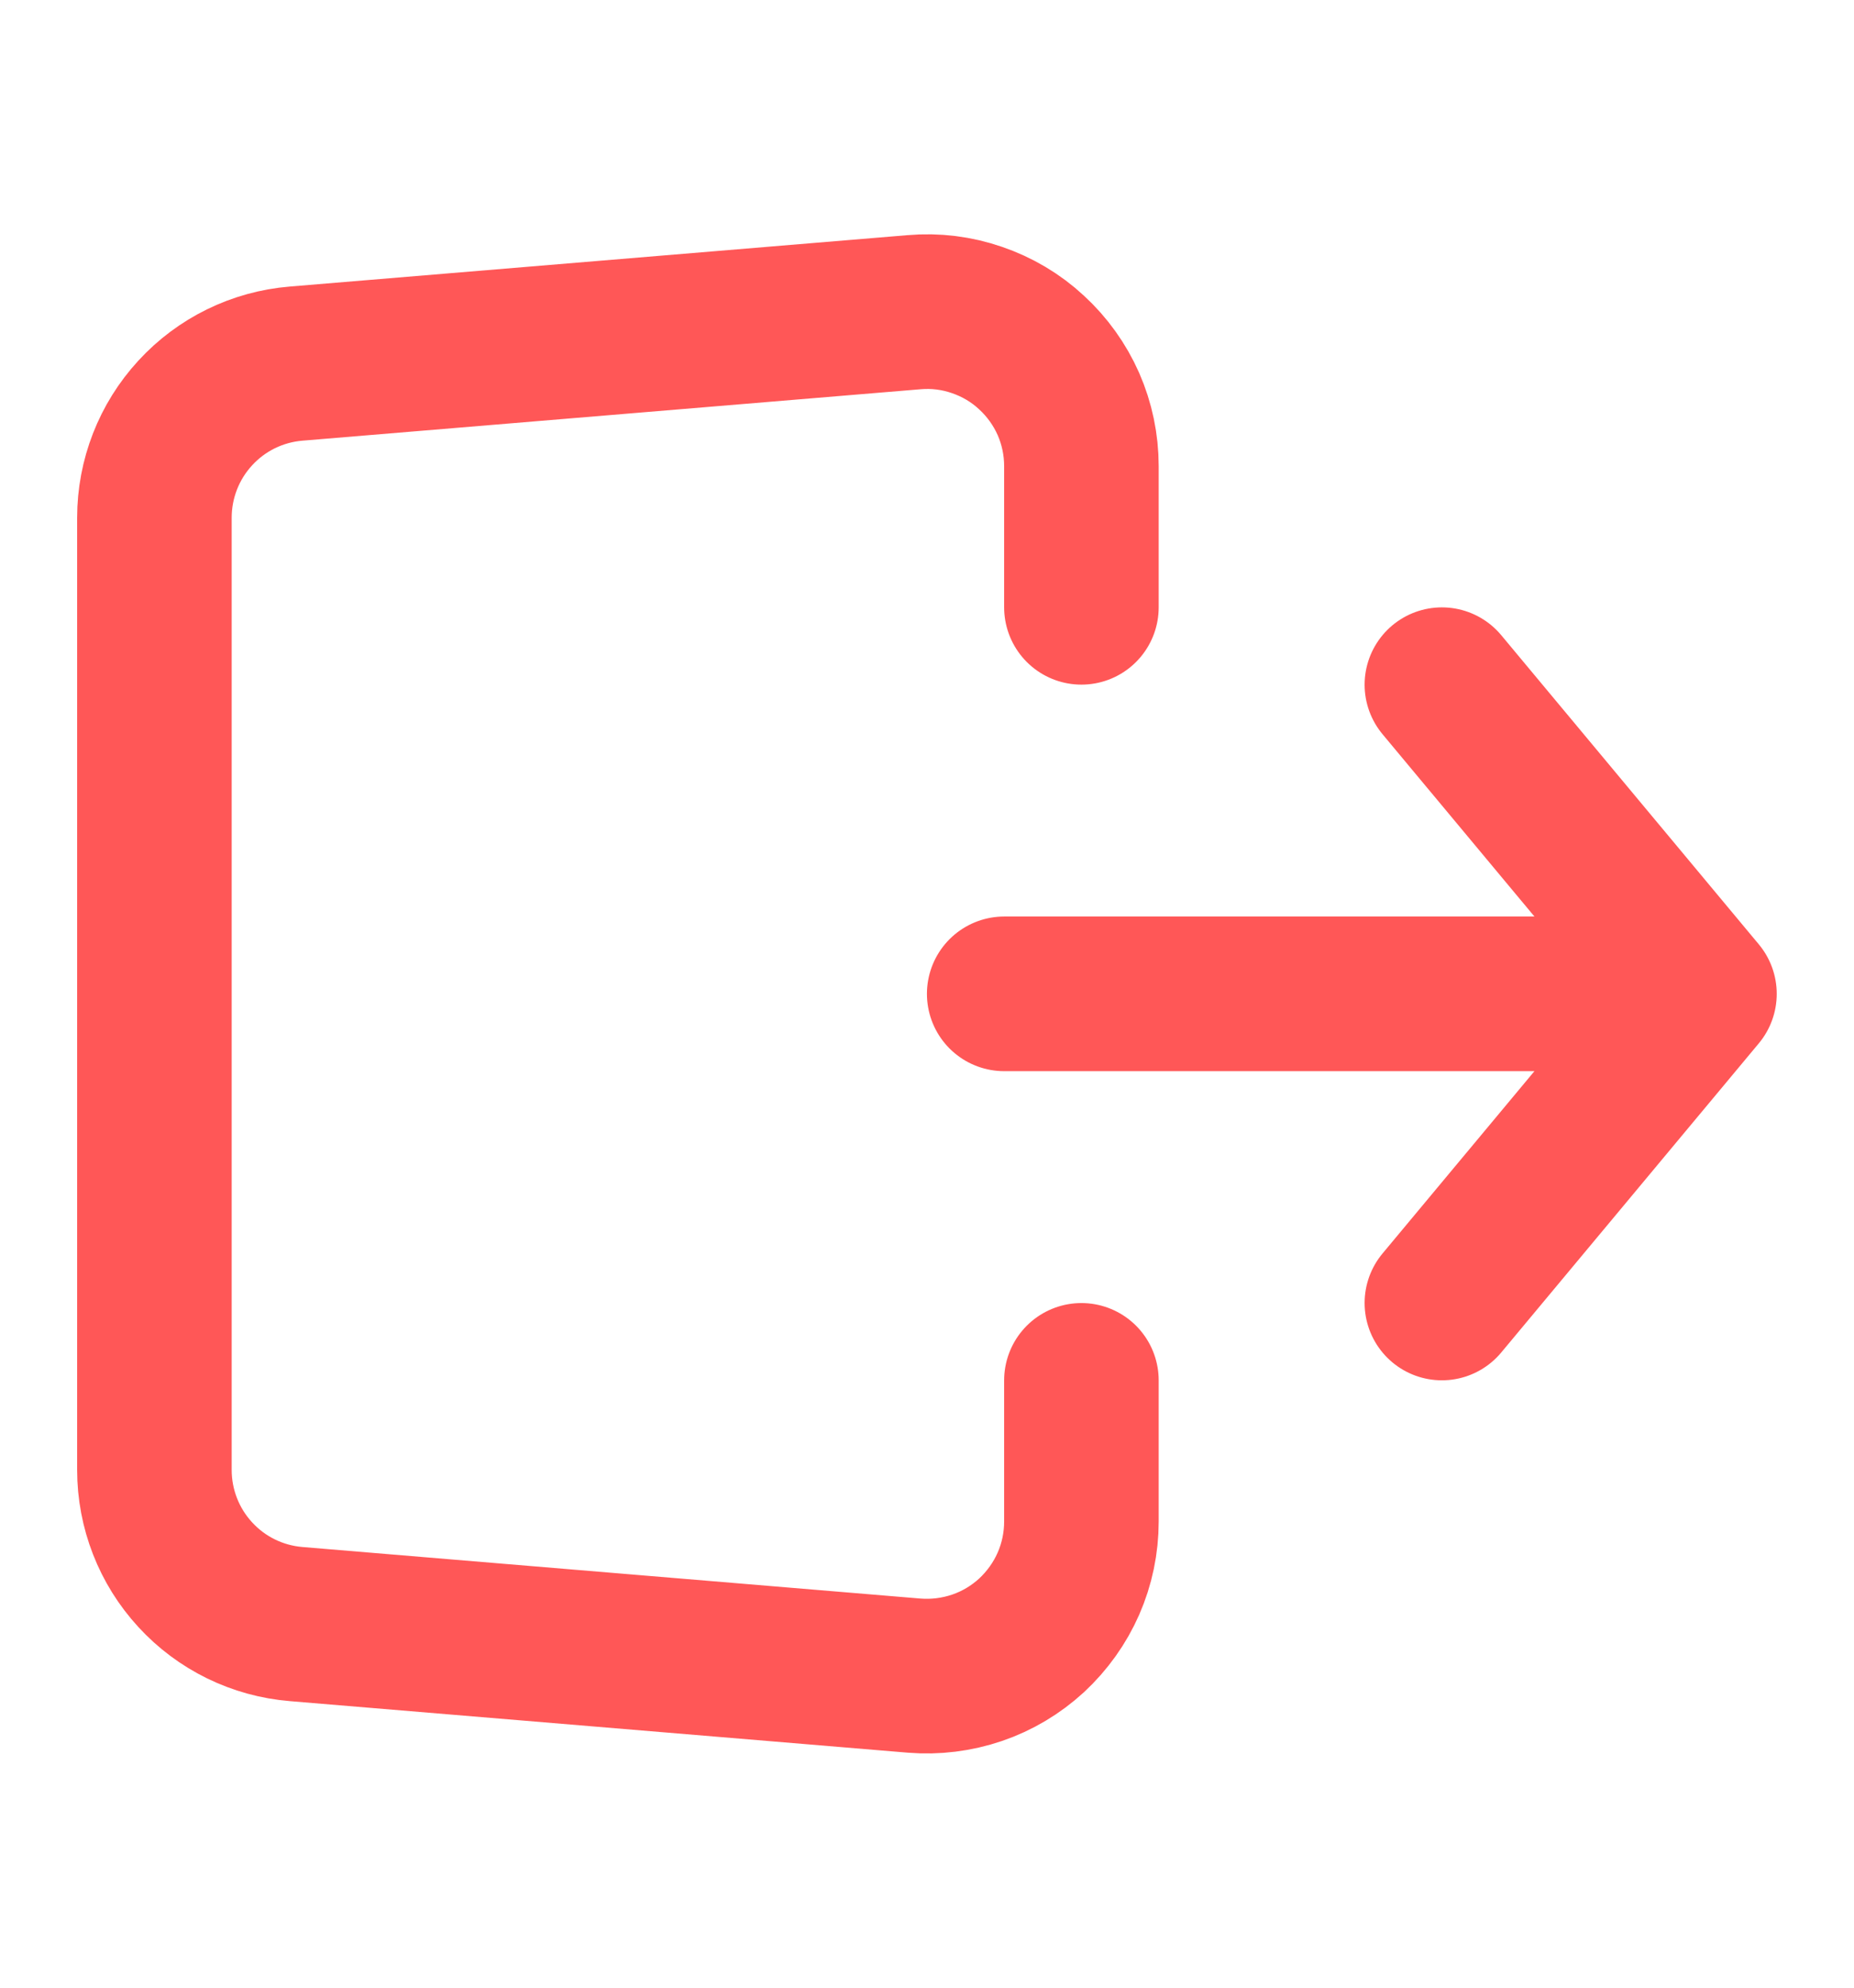 <svg width="14" height="15" viewBox="0 0 14 15" fill="none" xmlns="http://www.w3.org/2000/svg">
<path d="M7.583 7.5H12.833M12.833 7.5L10.888 5.167M12.833 7.5L10.888 9.833M8.166 4.583V3.518C8.166 3.357 8.133 3.197 8.068 3.049C8.003 2.902 7.908 2.769 7.789 2.66C7.671 2.55 7.53 2.467 7.378 2.415C7.225 2.362 7.063 2.342 6.903 2.356L2.236 2.744C1.944 2.768 1.672 2.901 1.474 3.117C1.276 3.332 1.166 3.614 1.166 3.907V11.093C1.166 11.386 1.276 11.668 1.474 11.883C1.672 12.099 1.944 12.232 2.236 12.256L6.903 12.645C7.063 12.658 7.225 12.638 7.378 12.586C7.531 12.534 7.671 12.45 7.79 12.341C7.908 12.231 8.003 12.099 8.068 11.951C8.133 11.803 8.166 11.643 8.166 11.482V10.417" stroke="#FF5757" stroke-width="1.167" stroke-linecap="round" stroke-linejoin="round"/>
</svg>
